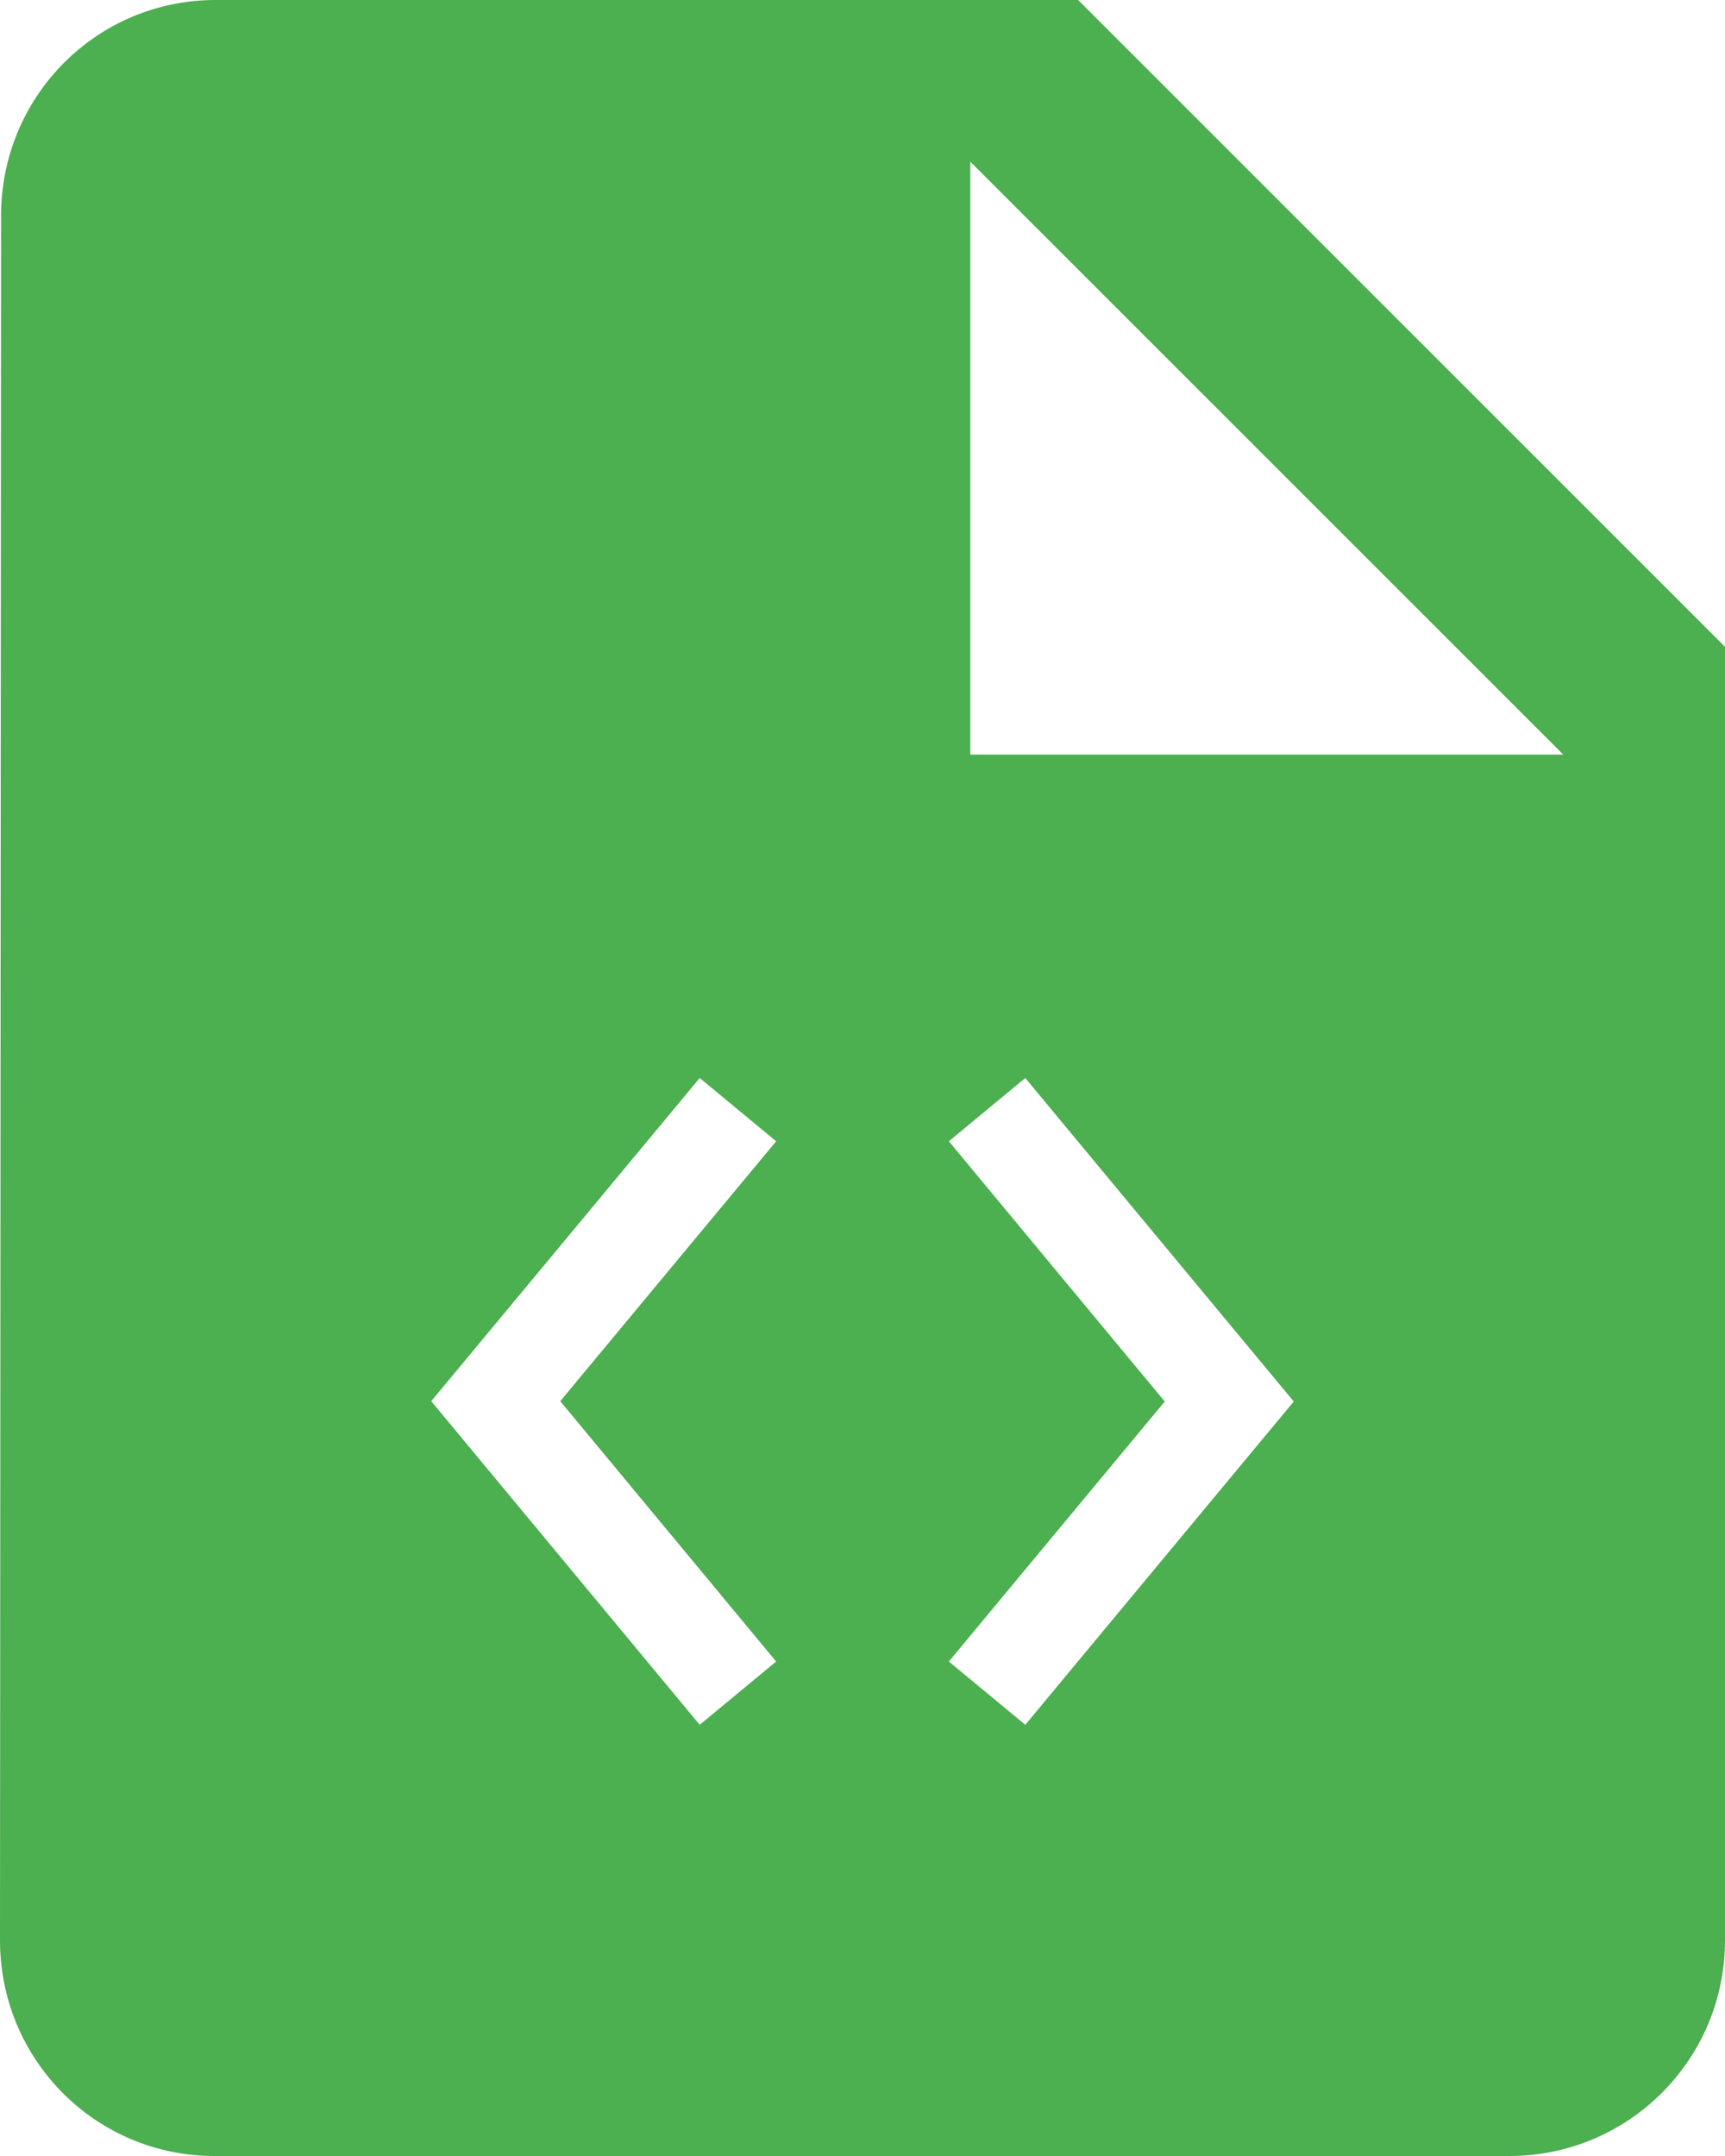 <?xml version="1.0" encoding="UTF-8" standalone="no"?>
<svg
   xmlns:dc="http://purl.org/dc/elements/1.1/"
   xmlns:cc="http://creativecommons.org/ns#"
   xmlns:rdf="http://www.w3.org/1999/02/22-rdf-syntax-ns#"
   xmlns:svg="http://www.w3.org/2000/svg"
   xmlns="http://www.w3.org/2000/svg"
   xmlns:sodipodi="http://sodipodi.sourceforge.net/DTD/sodipodi-0.dtd"
   xmlns:inkscape="http://www.inkscape.org/namespaces/inkscape"
   width="32"
   height="40"
   viewBox="0 0 32 40"
   id="svg2"
   version="1.1"
   inkscape:version="0.91 r13725"
   sodipodi:docname="gnome-logs.svg"
   style="fill:#4caf50">
  <defs
     id="defs8" />
  <sodipodi:namedview
     pagecolor="#ffffff"
     bordercolor="#666666"
     borderopacity="1"
     objecttolerance="10"
     gridtolerance="10"
     guidetolerance="10"
     inkscape:pageopacity="0"
     inkscape:pageshadow="2"
     inkscape:window-width="1366"
     inkscape:window-height="713"
     id="namedview6"
     showgrid="false"
     inkscape:snap-bbox="true"
     inkscape:bbox-nodes="true"
     inkscape:snap-bbox-edge-midpoints="false"
     inkscape:zoom="6.018032716108147"
     inkscape:cx="-13.87087922045382"
     inkscape:cy="29.46341865449592"
     inkscape:window-x="0"
     inkscape:window-y="30"
     inkscape:window-maximized="1"
     inkscape:current-layer="svg2"
     fit-margin-top="0"
     fit-margin-left="0"
     fit-margin-right="0"
     fit-margin-bottom="0" />
  <path
     style="fill:#4caf50"
     d="M 4,0 C 1.79,0 0.02,1.79 0.02,4 L 0,36 c 0,2.21 1.77,4 3.98,4 L 28,40 c 2.21,0 4,-1.79 4,-4 L 32,12 20,0 4,0 Z M 18,3 29,14 18,14 18,3 Z M 12.98,20 14.398,21.174 10.393,25.996 14.398,30.826 12.98,32 8,25.996 12.98,20 Z m 6.039,0 L 24,26.002 19.02,32 17.602,30.826 21.607,26.002 17.602,21.174 19.02,20 Z"
     id="path4297"
     inkscape:connector-curvature="0" />
</svg>
